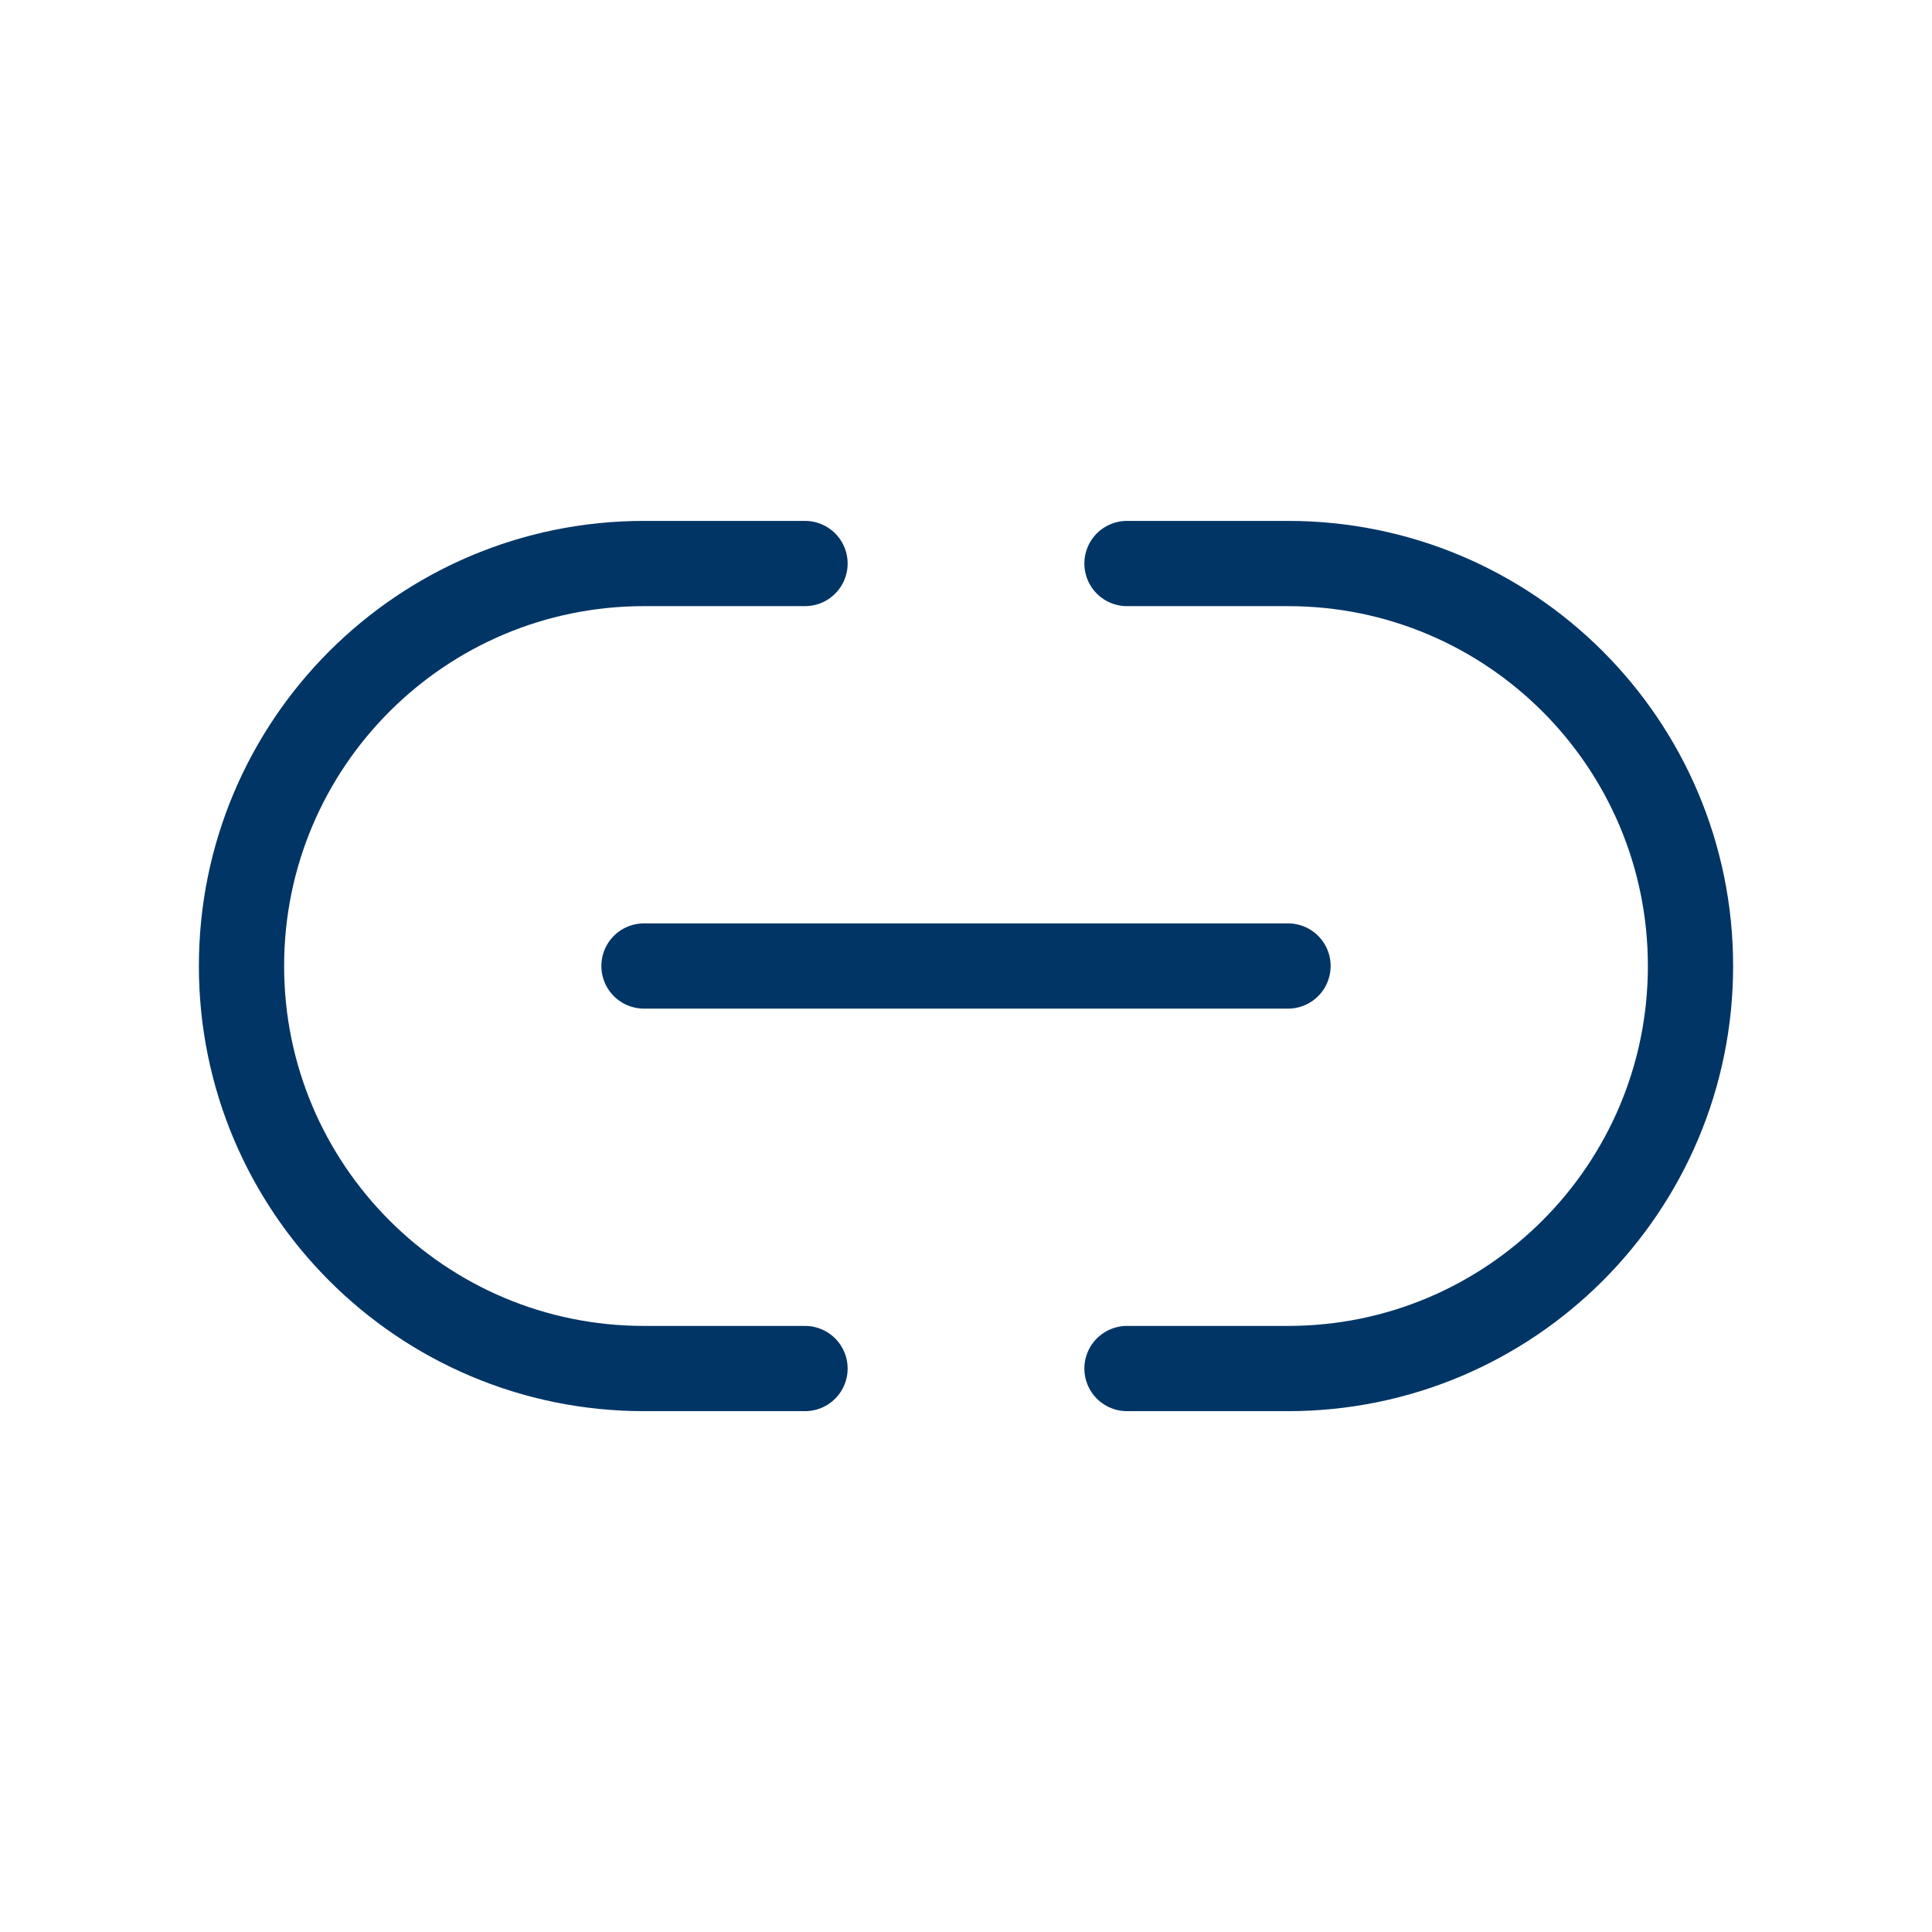 <svg width="34" height="34" viewBox="0 0 34 34" fill="none" xmlns="http://www.w3.org/2000/svg">
<path d="M19.833 9.917H22.667C26.579 9.917 29.75 13.088 29.75 17C29.75 20.912 26.579 24.084 22.667 24.084H19.833M14.167 9.917H11.333C7.421 9.917 4.25 13.088 4.25 17C4.25 20.912 7.421 24.084 11.333 24.084H14.167M11.333 17H22.667" stroke="#003566" stroke-width="1.5" stroke-linecap="round" stroke-linejoin="round"/>
</svg>
